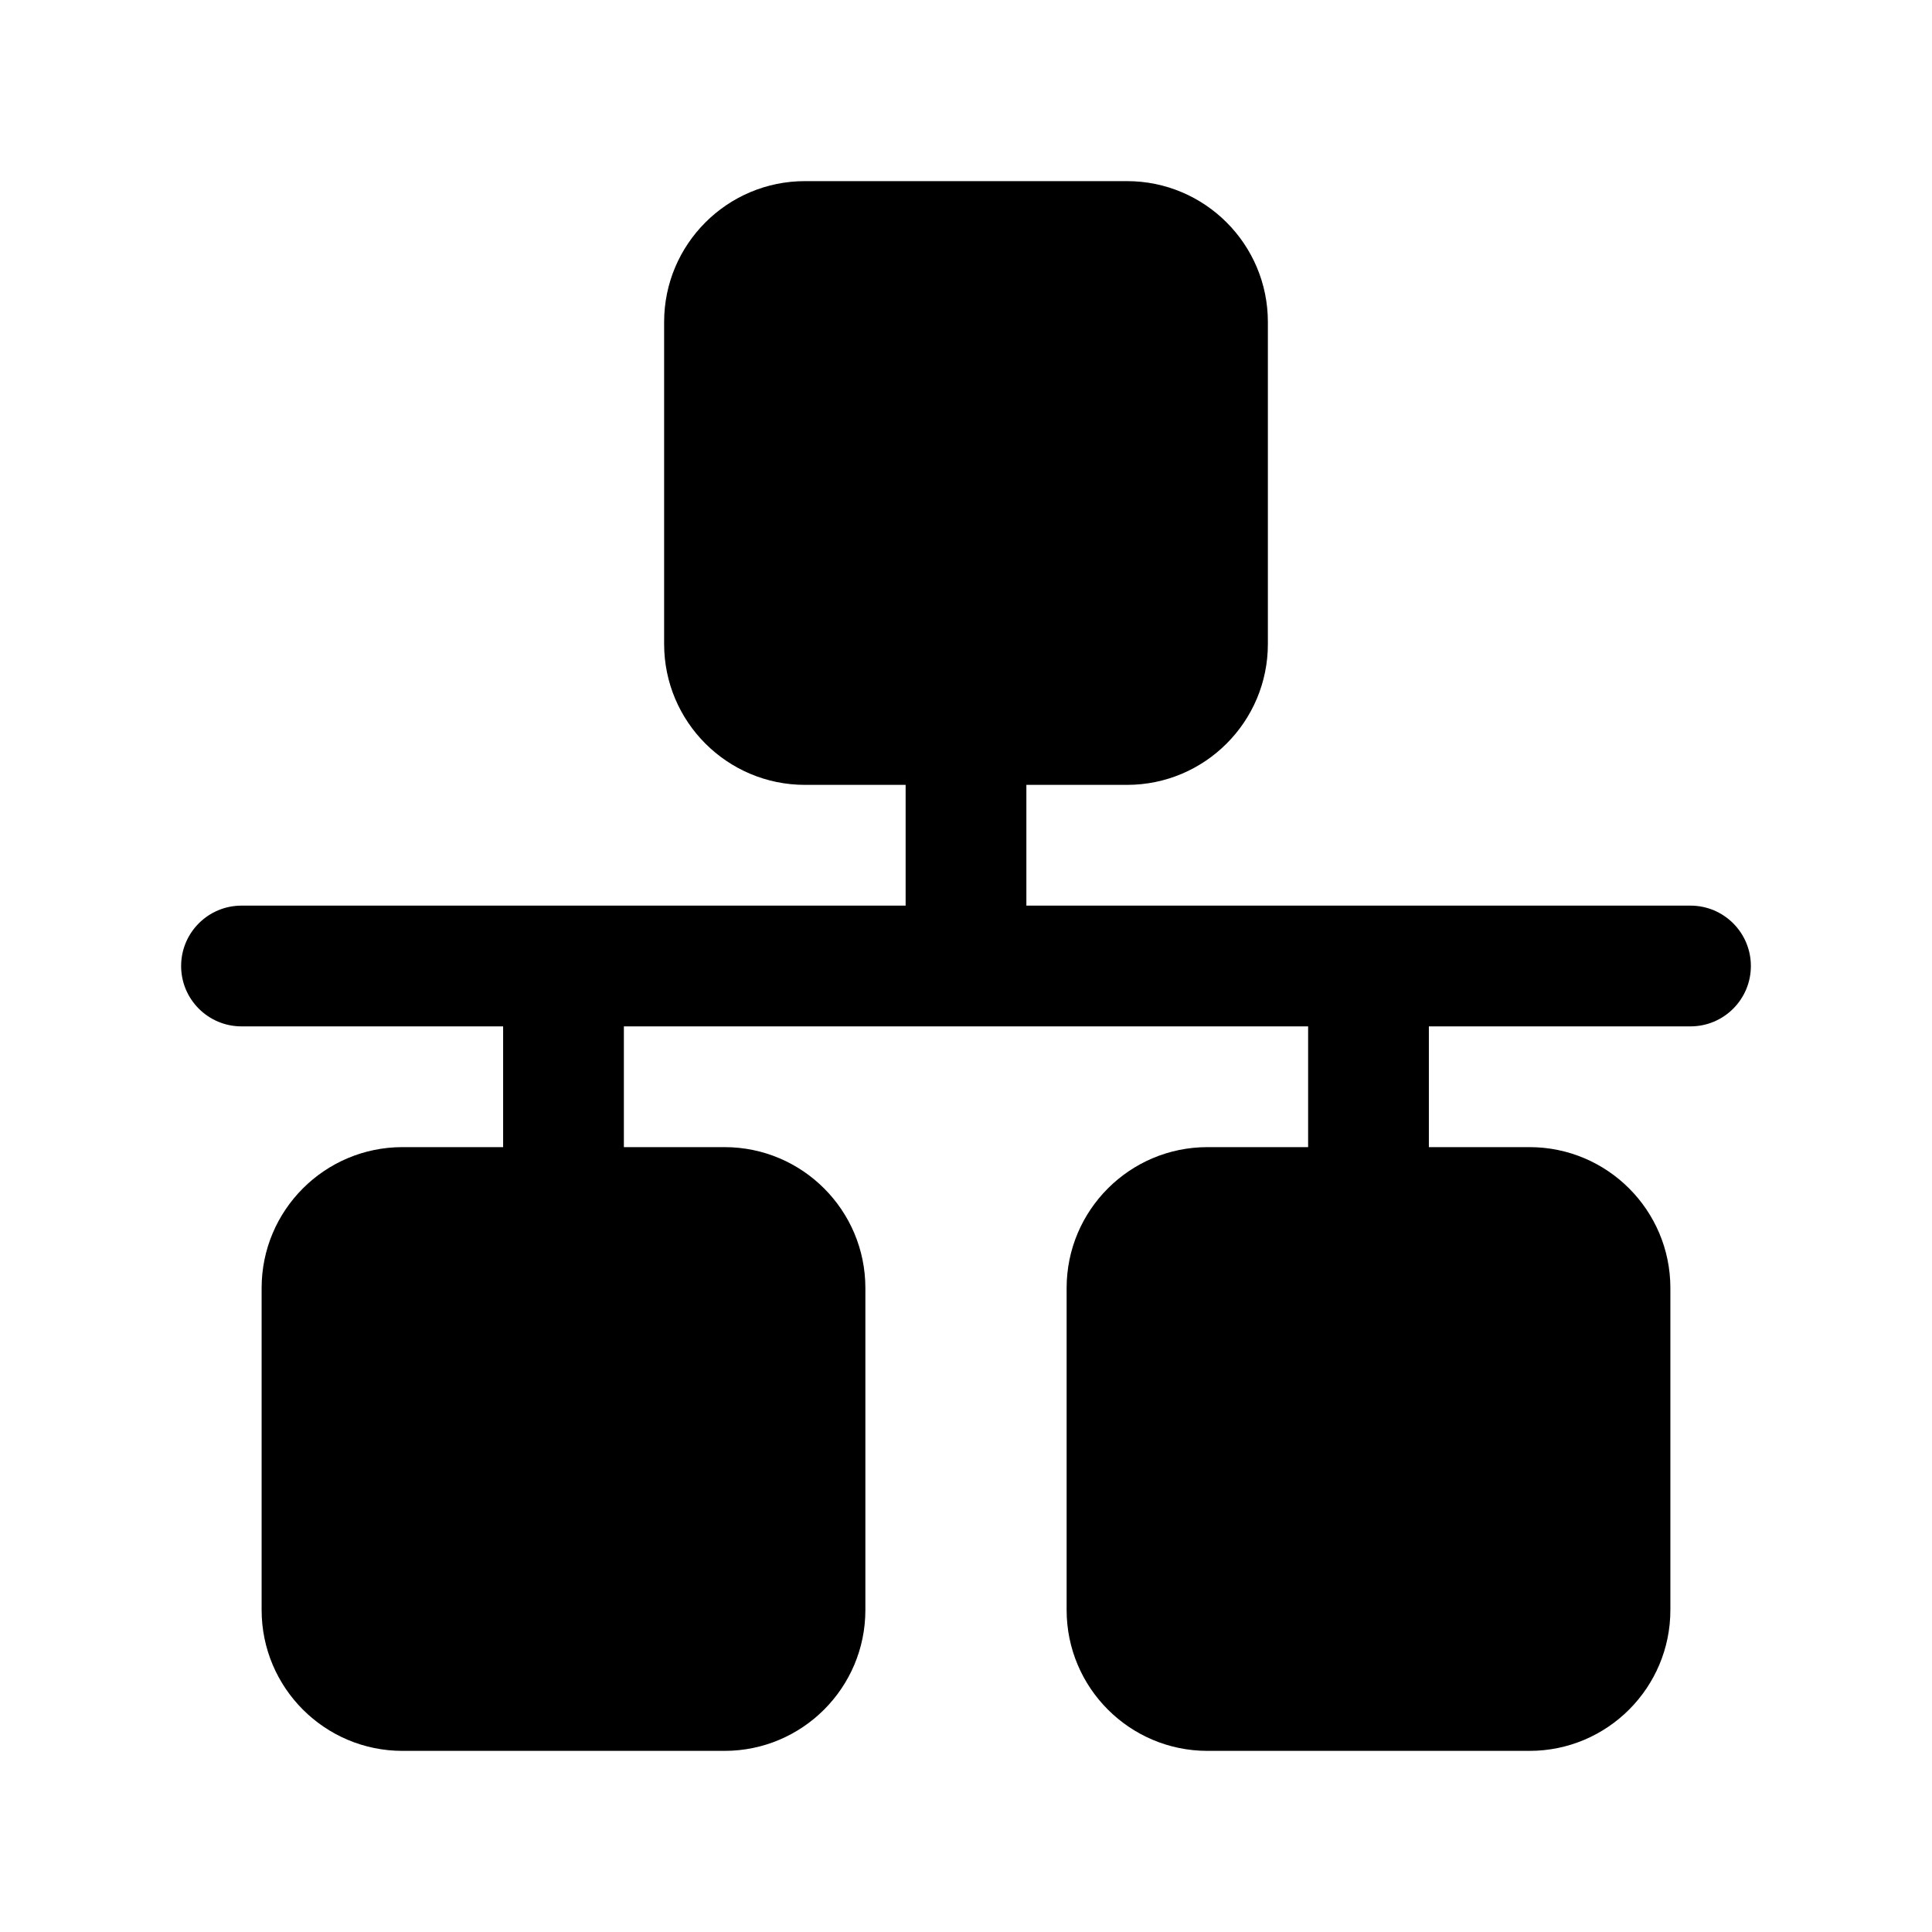 <svg viewBox="0 0 24 24" width="24" height="24" fill="black" xmlns="http://www.w3.org/2000/svg">
 <g transform="translate(2.25, 2.25)">
  <path d="M7.75 0C6.784 0 6 0.784 6 1.75L6 5.75C6 6.716 6.784 7.5 7.75 7.5L9 7.5L9 9L0.75 9C0.336 9 0 9.336 0 9.75C0 10.164 0.336 10.5 0.75 10.5L4 10.5L4 12L2.75 12C1.784 12 1 12.784 1 13.75L1 17.75C1 18.716 1.784 19.5 2.75 19.5L6.75 19.5C7.716 19.5 8.5 18.716 8.5 17.75L8.5 13.75C8.5 12.784 7.716 12 6.75 12L5.5 12L5.5 10.5L14 10.5L14 12L12.75 12C11.784 12 11 12.784 11 13.75L11 17.75C11 18.716 11.784 19.5 12.75 19.5L16.75 19.5C17.716 19.5 18.5 18.716 18.5 17.75L18.5 13.75C18.5 12.784 17.716 12 16.75 12L15.5 12L15.5 10.5L18.75 10.5C19.164 10.5 19.5 10.164 19.5 9.75C19.5 9.336 19.164 9 18.75 9L10.5 9L10.5 7.5L11.75 7.5C12.716 7.5 13.5 6.716 13.5 5.75L13.5 1.75C13.5 0.784 12.716 0 11.75 0L7.75 0ZM12.75 13.5C12.612 13.5 12.5 13.612 12.5 13.75L12.5 17.75C12.5 17.888 12.612 18 12.75 18L16.75 18C16.888 18 17 17.888 17 17.75L17 13.75C17 13.612 16.888 13.5 16.75 13.5L12.75 13.5ZM2.75 13.5C2.612 13.5 2.5 13.612 2.5 13.75L2.5 17.75C2.5 17.888 2.612 18 2.75 18L6.75 18C6.888 18 7 17.888 7 17.75L7 13.75C7 13.612 6.888 13.5 6.75 13.5L2.75 13.5ZM11.75 6C11.888 6 12 5.888 12 5.75L12 1.75C12 1.612 11.888 1.5 11.75 1.5L7.75 1.5C7.612 1.5 7.5 1.612 7.5 1.75L7.5 5.75C7.5 5.888 7.612 6 7.75 6L11.75 6Z" fill-rule="EVENODD"></path>
 </g>
</svg>